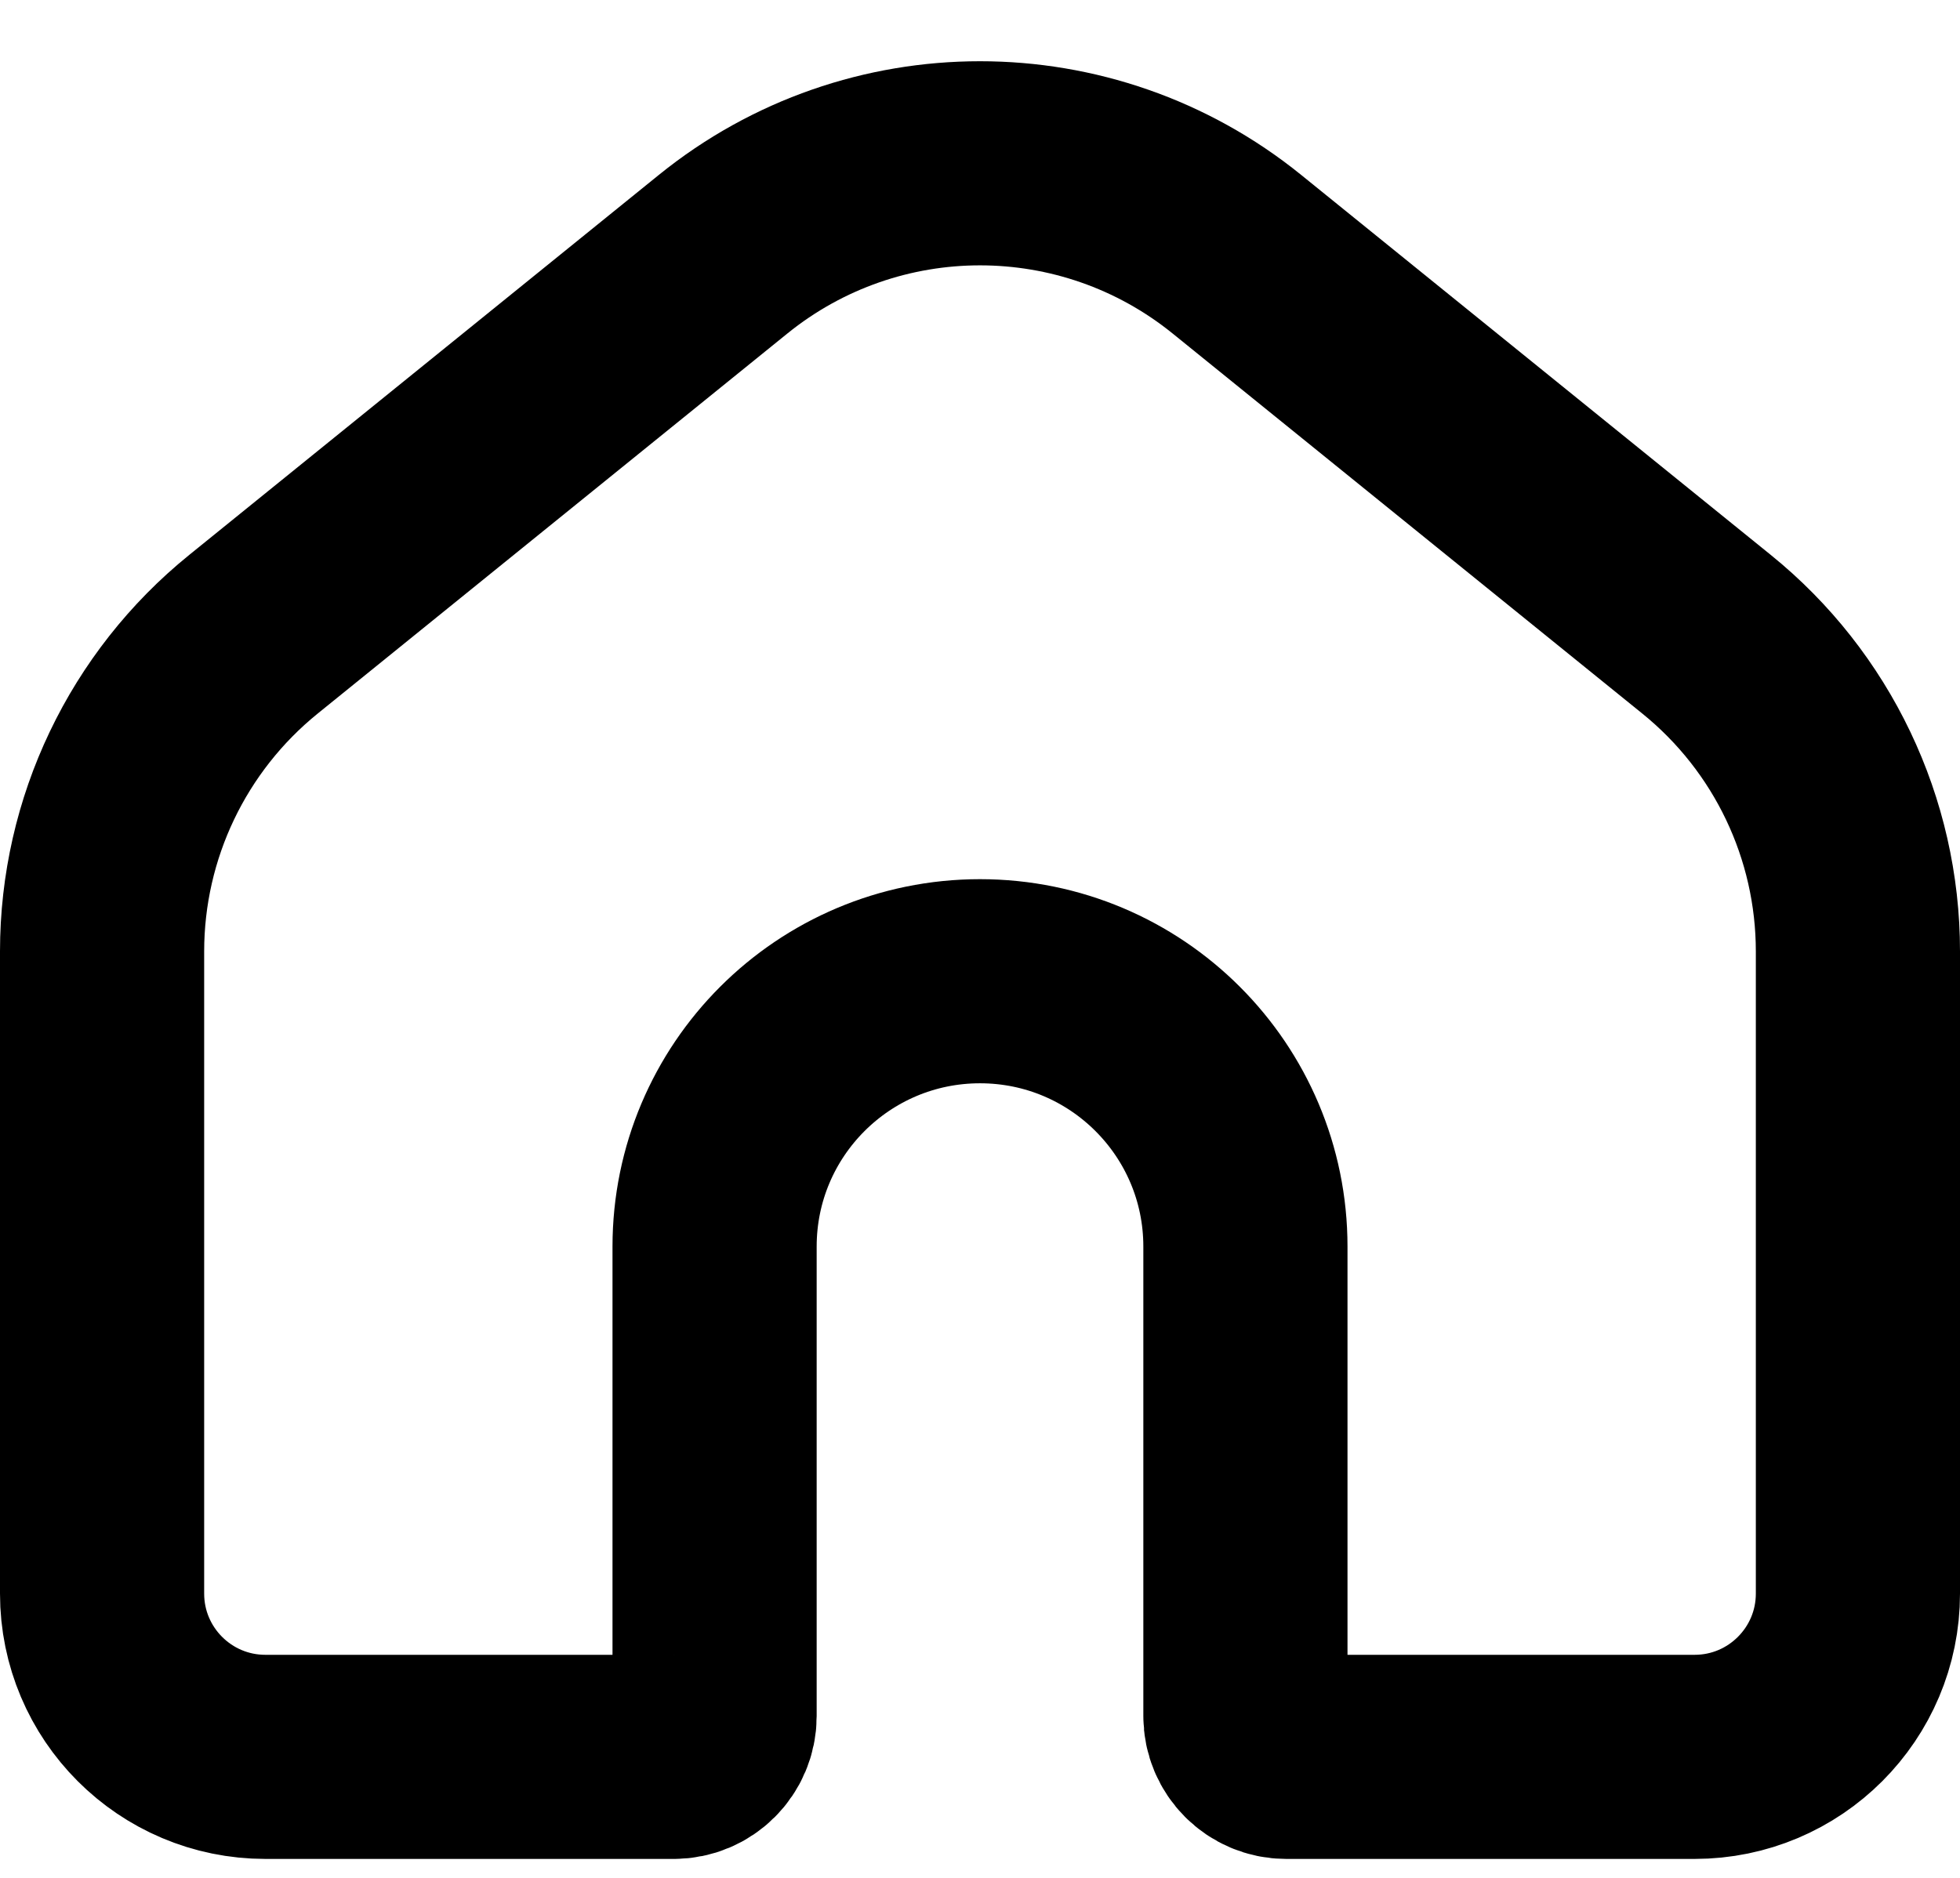 <svg width="24" height="23" viewBox="0 0 24 23" fill="none" xmlns="http://www.w3.org/2000/svg">
<path d="M1.25 11.653V19.518C1.25 20.622 2.145 21.518 3.25 21.518H8.25C8.526 21.518 8.75 21.294 8.75 21.018V16.45V15.268C8.75 13.473 10.205 12.018 12 12.018C13.795 12.018 15.25 13.473 15.25 15.268V16.45V21.018C15.25 21.294 15.474 21.518 15.75 21.518H20.75C21.855 21.518 22.75 20.622 22.75 19.518V11.653C22.75 10.144 22.069 8.716 20.895 7.767L15.145 3.113C13.311 1.629 10.689 1.629 8.855 3.113L3.105 7.767C1.932 8.716 1.25 10.144 1.25 11.653Z" stroke="black" stroke-width="2.5" stroke-linecap="round"/>
</svg>
